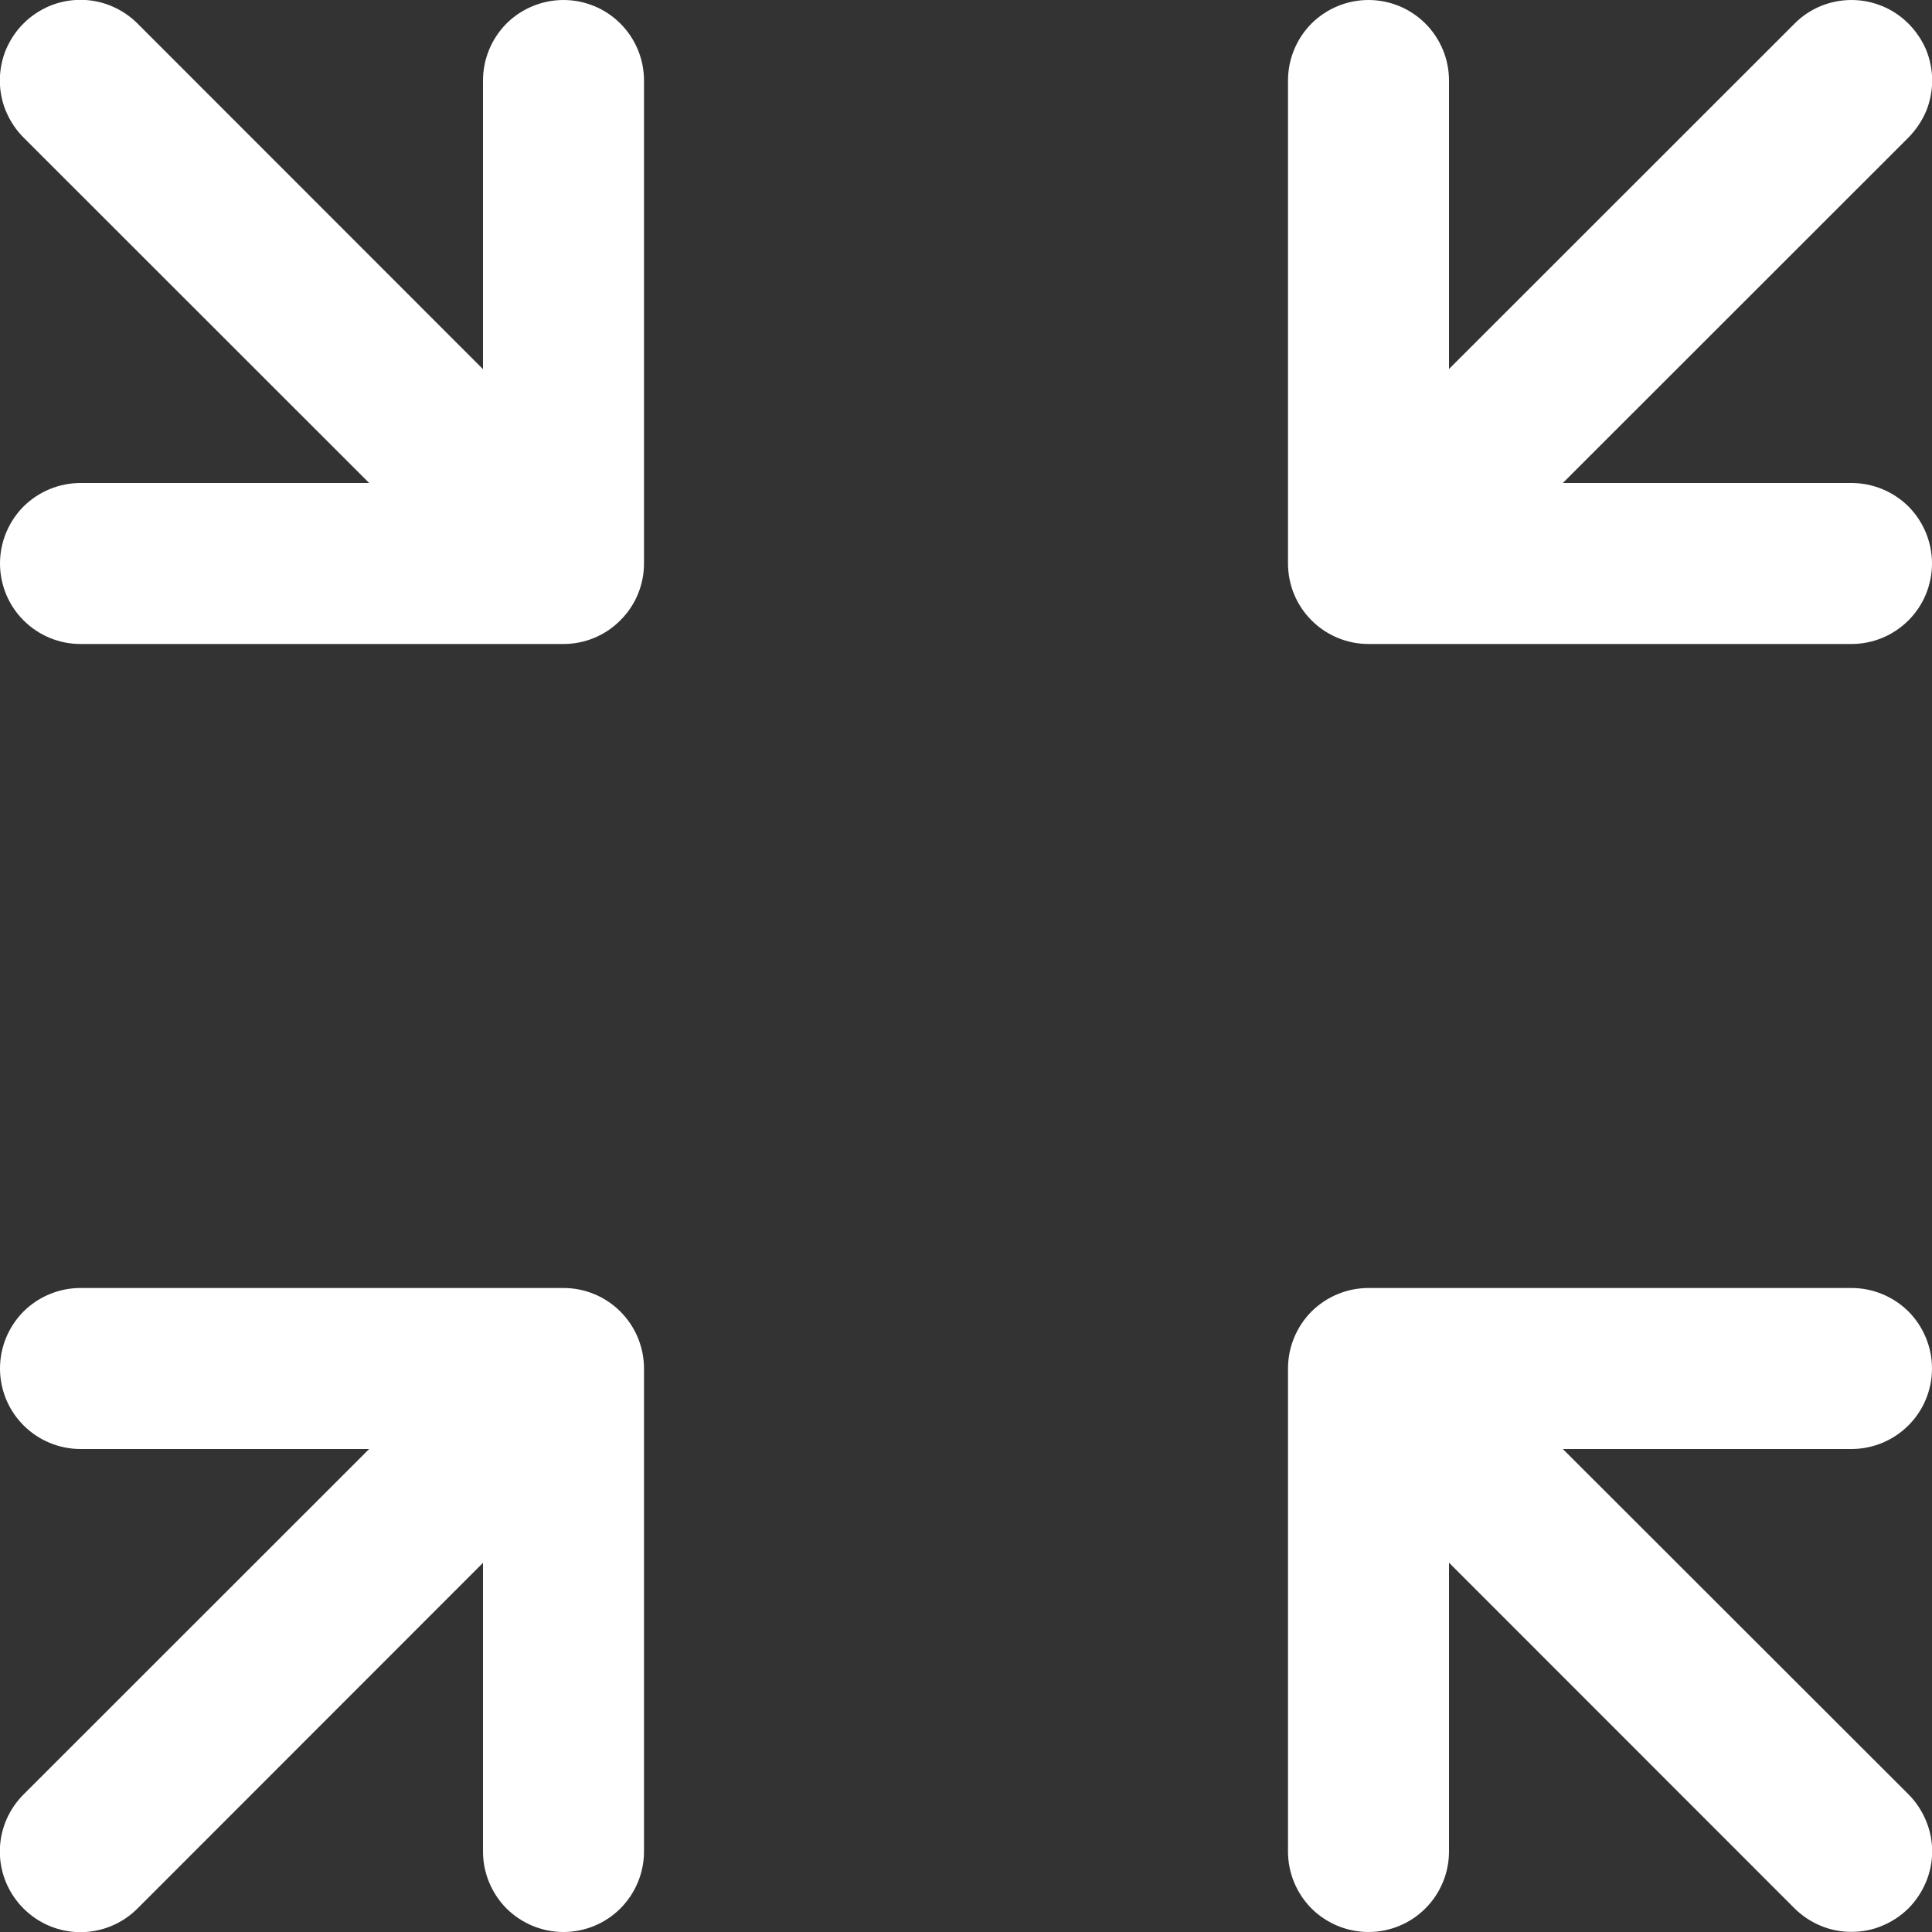 <svg width="12" height="12" viewBox="0 0 12 12" fill="none" xmlns="http://www.w3.org/2000/svg">
<rect x="0" y="0" width="12" height="12" fill="#333333" stroke="none"/>
<path fill-rule="evenodd" clip-rule="evenodd" d="M0.854 0.146C0.807 0.099 0.752 0.063 0.691 0.037C0.631 0.012 0.566 -0.001 0.5 -0.001C0.434 -0.001 0.369 0.012 0.308 0.037C0.248 0.063 0.192 0.099 0.146 0.146C0.099 0.192 0.063 0.248 0.037 0.308C0.012 0.369 -0.001 0.434 -0.001 0.5C-0.001 0.566 0.012 0.631 0.037 0.691C0.063 0.752 0.099 0.807 0.146 0.854L2.293 3H0.5C0.367 3 0.24 3.053 0.146 3.146C0.053 3.24 -0 3.367 -0 3.5C-0 3.633 0.053 3.76 0.146 3.853C0.24 3.947 0.367 4 0.5 4H3.5C3.633 4 3.76 3.947 3.853 3.853C3.947 3.76 4 3.633 4 3.5V0.5C4 0.367 3.947 0.24 3.853 0.146C3.76 0.053 3.633 -0 3.5 -0C3.367 -0 3.24 0.053 3.146 0.146C3.053 0.24 3 0.367 3 0.5V2.293L0.854 0.146ZM3 9.707L0.854 11.854C0.76 11.948 0.633 12.001 0.5 12.001C0.367 12.001 0.24 11.948 0.146 11.854C0.052 11.76 -0.001 11.633 -0.001 11.5C-0.001 11.367 0.052 11.24 0.146 11.146L2.293 9H0.5C0.367 9 0.24 8.947 0.146 8.853C0.053 8.76 -0 8.633 -0 8.5C-0 8.367 0.053 8.24 0.146 8.146C0.24 8.053 0.367 8 0.5 8H3.5C3.633 8 3.76 8.053 3.853 8.146C3.947 8.24 4 8.367 4 8.5V11.5C4 11.633 3.947 11.76 3.853 11.854C3.76 11.947 3.633 12 3.5 12C3.367 12 3.24 11.947 3.146 11.854C3.053 11.76 3 11.633 3 11.5V9.707ZM11.854 0.147C11.807 0.1 11.752 0.063 11.691 0.038C11.631 0.013 11.566 5.72205e-06 11.5 5.72205e-06C11.434 5.72205e-06 11.369 0.013 11.308 0.038C11.248 0.063 11.192 0.1 11.146 0.147L9 2.292V0.5C9 0.367 8.947 0.24 8.853 0.146C8.76 0.053 8.633 -0 8.5 -0C8.367 -0 8.24 0.053 8.146 0.146C8.053 0.24 8 0.367 8 0.5V3.5C8 3.633 8.053 3.76 8.146 3.853C8.24 3.947 8.367 4 8.5 4H11.5C11.633 4 11.76 3.947 11.854 3.853C11.947 3.76 12 3.633 12 3.5C12 3.367 11.947 3.24 11.854 3.146C11.76 3.053 11.633 3 11.5 3H9.707L11.854 0.854C11.9 0.807 11.937 0.752 11.963 0.692C11.988 0.631 12.001 0.566 12.001 0.5C12.001 0.434 11.988 0.369 11.963 0.308C11.937 0.248 11.9 0.193 11.854 0.147ZM9 9.706L11.146 11.853C11.192 11.899 11.248 11.936 11.308 11.961C11.369 11.987 11.434 11.999 11.5 11.999C11.566 11.999 11.631 11.987 11.691 11.961C11.752 11.936 11.807 11.899 11.854 11.853C11.9 11.806 11.937 11.751 11.962 11.691C11.988 11.63 12.001 11.565 12.001 11.499C12.001 11.433 11.988 11.368 11.962 11.307C11.937 11.247 11.9 11.191 11.854 11.145L9.707 9H11.5C11.633 9 11.76 8.947 11.854 8.853C11.947 8.76 12 8.633 12 8.5C12 8.367 11.947 8.24 11.854 8.146C11.76 8.053 11.633 8 11.5 8H8.5C8.367 8 8.24 8.053 8.146 8.146C8.053 8.24 8 8.367 8 8.5V11.5C8 11.633 8.053 11.76 8.146 11.854C8.24 11.947 8.367 12 8.5 12C8.633 12 8.76 11.947 8.853 11.854C8.947 11.76 9 11.633 9 11.5V9.706Z" data-svg-property="fill" fill="white"/>
</svg>
